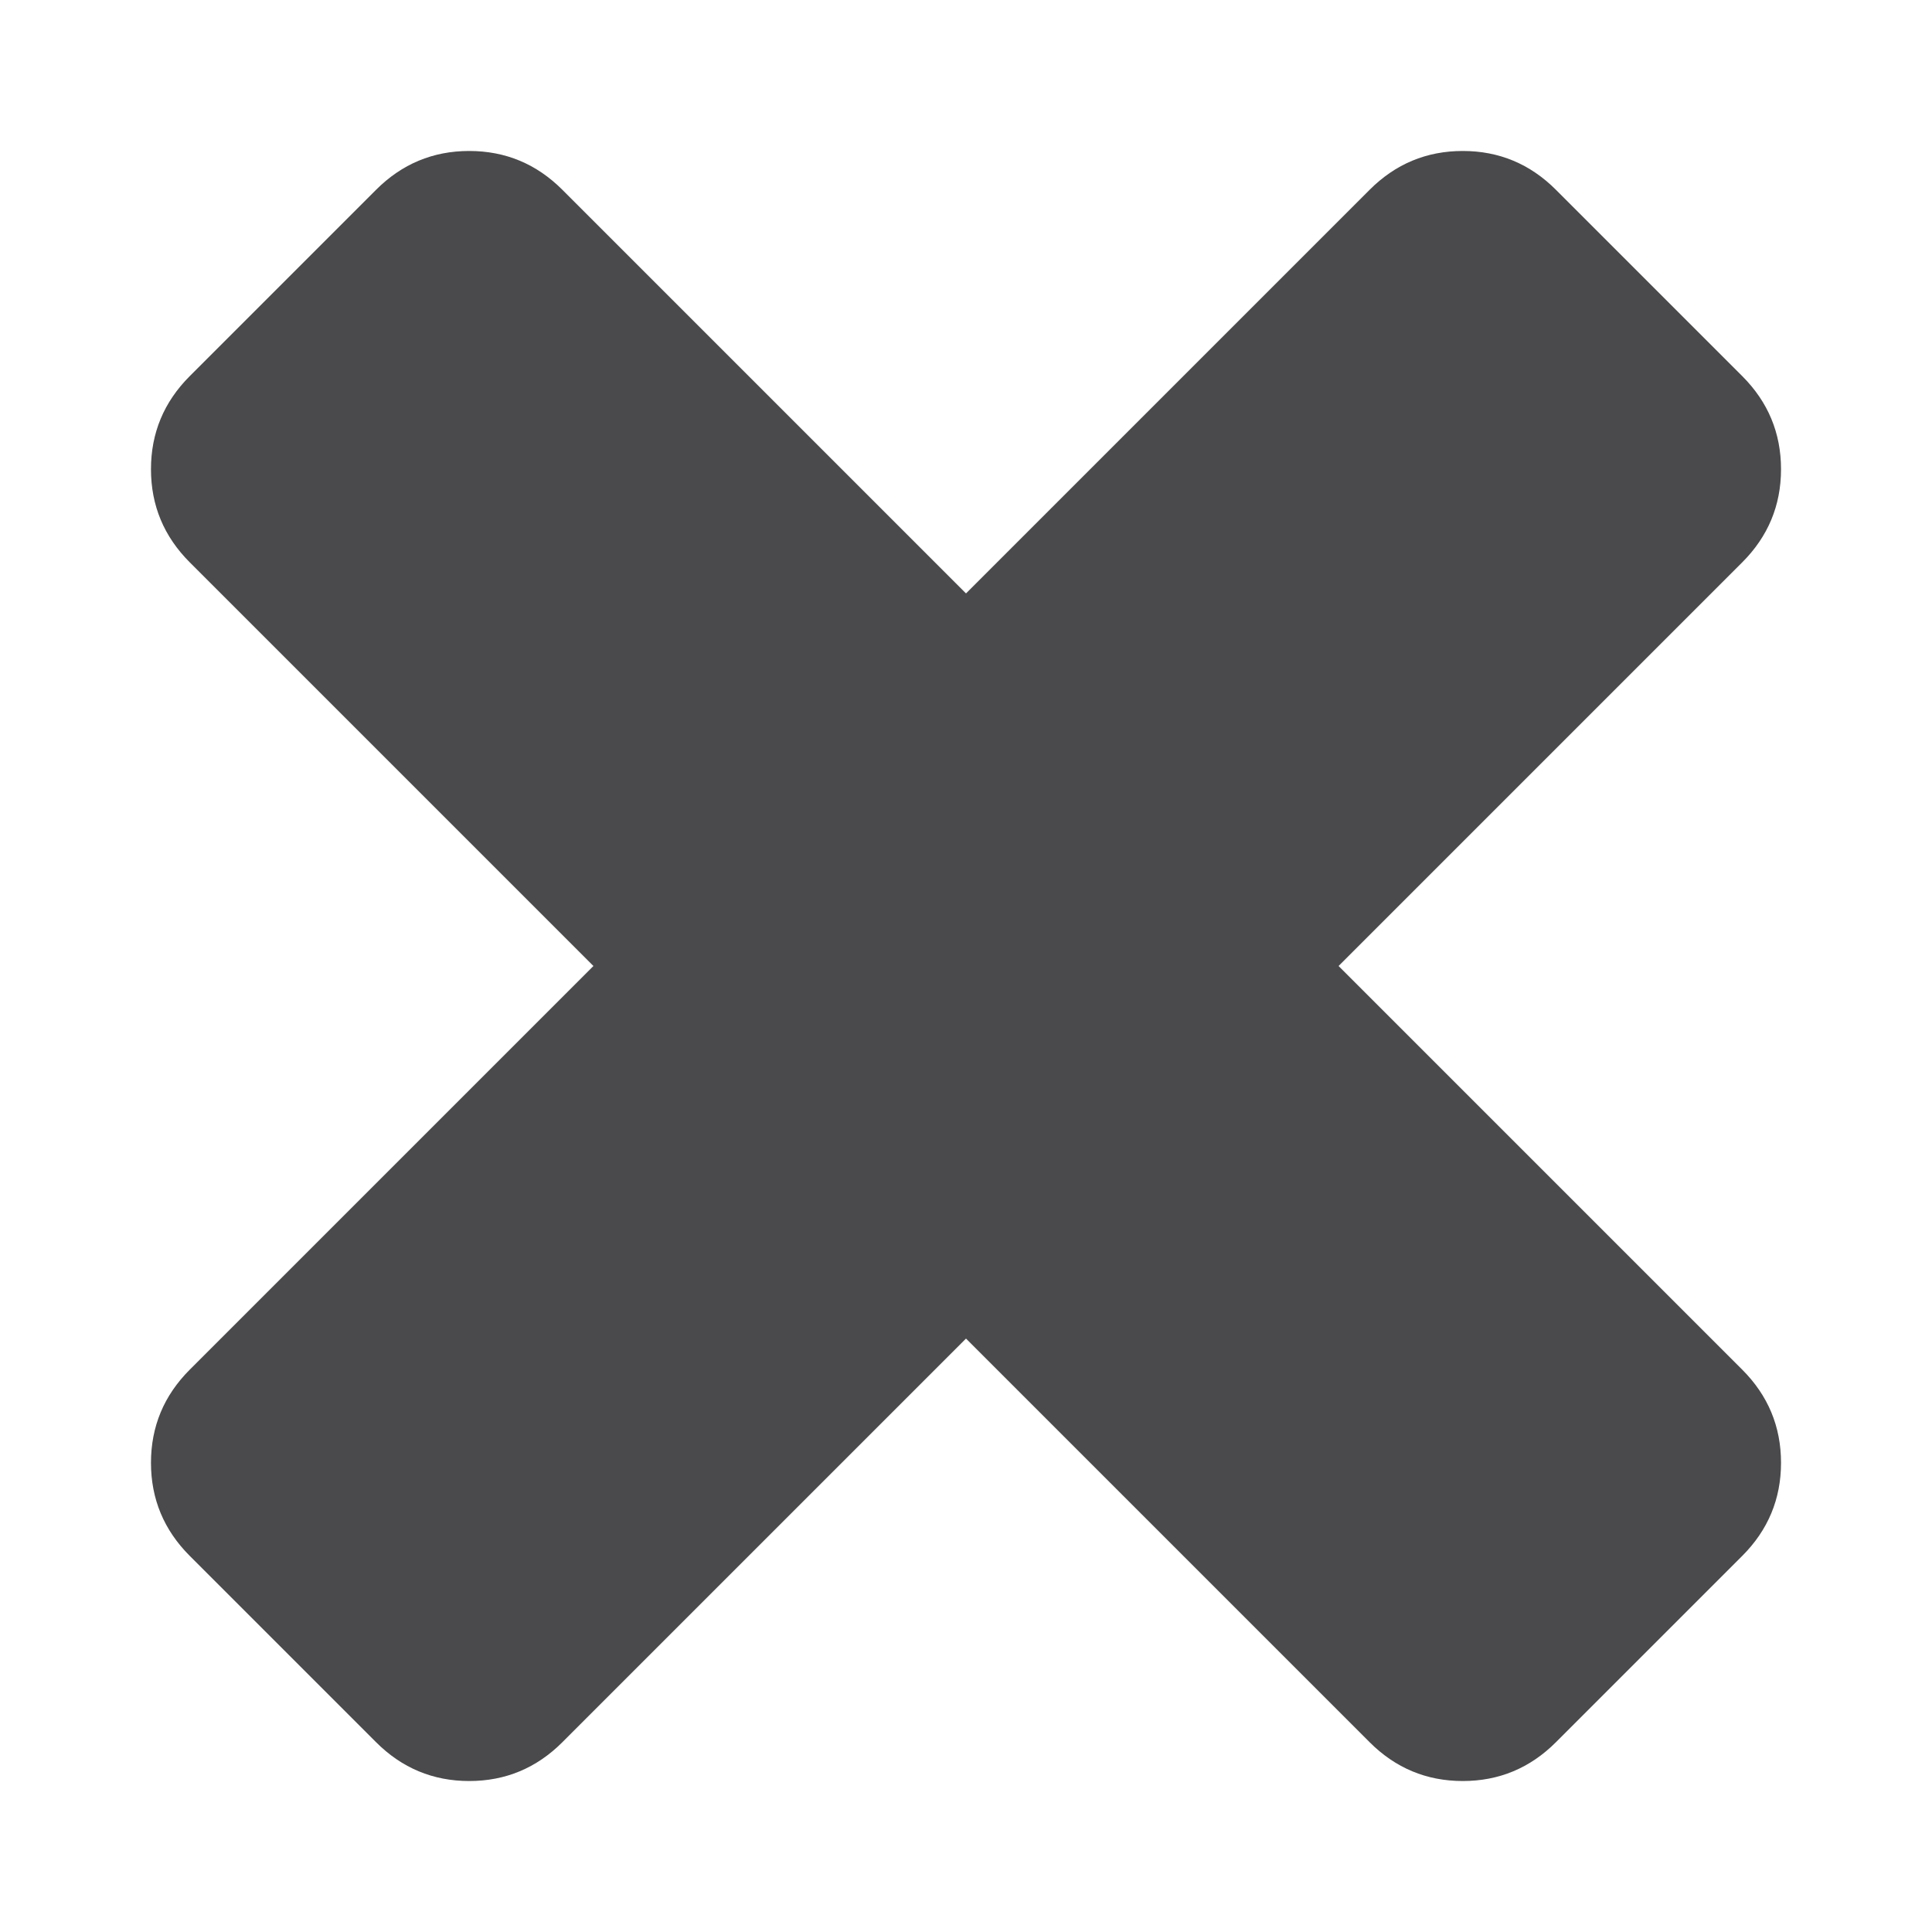 <?xml version="1.0" encoding="UTF-8" standalone="no"?>
<!DOCTYPE svg PUBLIC "-//W3C//DTD SVG 1.1//EN" "http://www.w3.org/Graphics/SVG/1.1/DTD/svg11.dtd">
<svg width="100%" height="100%" viewBox="0 0 1408 1408" version="1.1" xmlns="http://www.w3.org/2000/svg" xmlns:xlink="http://www.w3.org/1999/xlink" xml:space="preserve" xmlns:serif="http://www.serif.com/" style="fill-rule:evenodd;clip-rule:evenodd;stroke-linejoin:round;stroke-miterlimit:2;">
    <g transform="matrix(1,0,0,-1,0,1408) translate(704, 704) rotate(45) translate(-704, -704)">
        <path d="M1408,800L1408,608C1408,581.333 1398.67,558.667 1380,540C1361.33,521.333 1338.67,512 1312,512L896,512L896,96C896,69.333 886.667,46.667 868,28C849.333,9.333 826.667,0 800,0L608,0C581.333,0 558.667,9.333 540,28C521.333,46.667 512,69.333 512,96L512,512L96,512C69.333,512 46.667,521.333 28,540C9.333,558.667 0,581.333 0,608L0,800C0,826.667 9.333,849.333 28,868C46.667,886.667 69.333,896 96,896L512,896L512,1312C512,1338.67 521.333,1361.33 540,1380C558.667,1398.67 581.333,1408 608,1408L800,1408C826.667,1408 849.333,1398.67 868,1380C886.667,1361.33 896,1338.67 896,1312L896,896L1312,896C1338.67,896 1361.33,886.667 1380,868C1398.67,849.333 1408,826.667 1408,800Z" style="fill:rgb(74,74,76);fill-rule:nonzero;"/>
    </g>
</svg>
